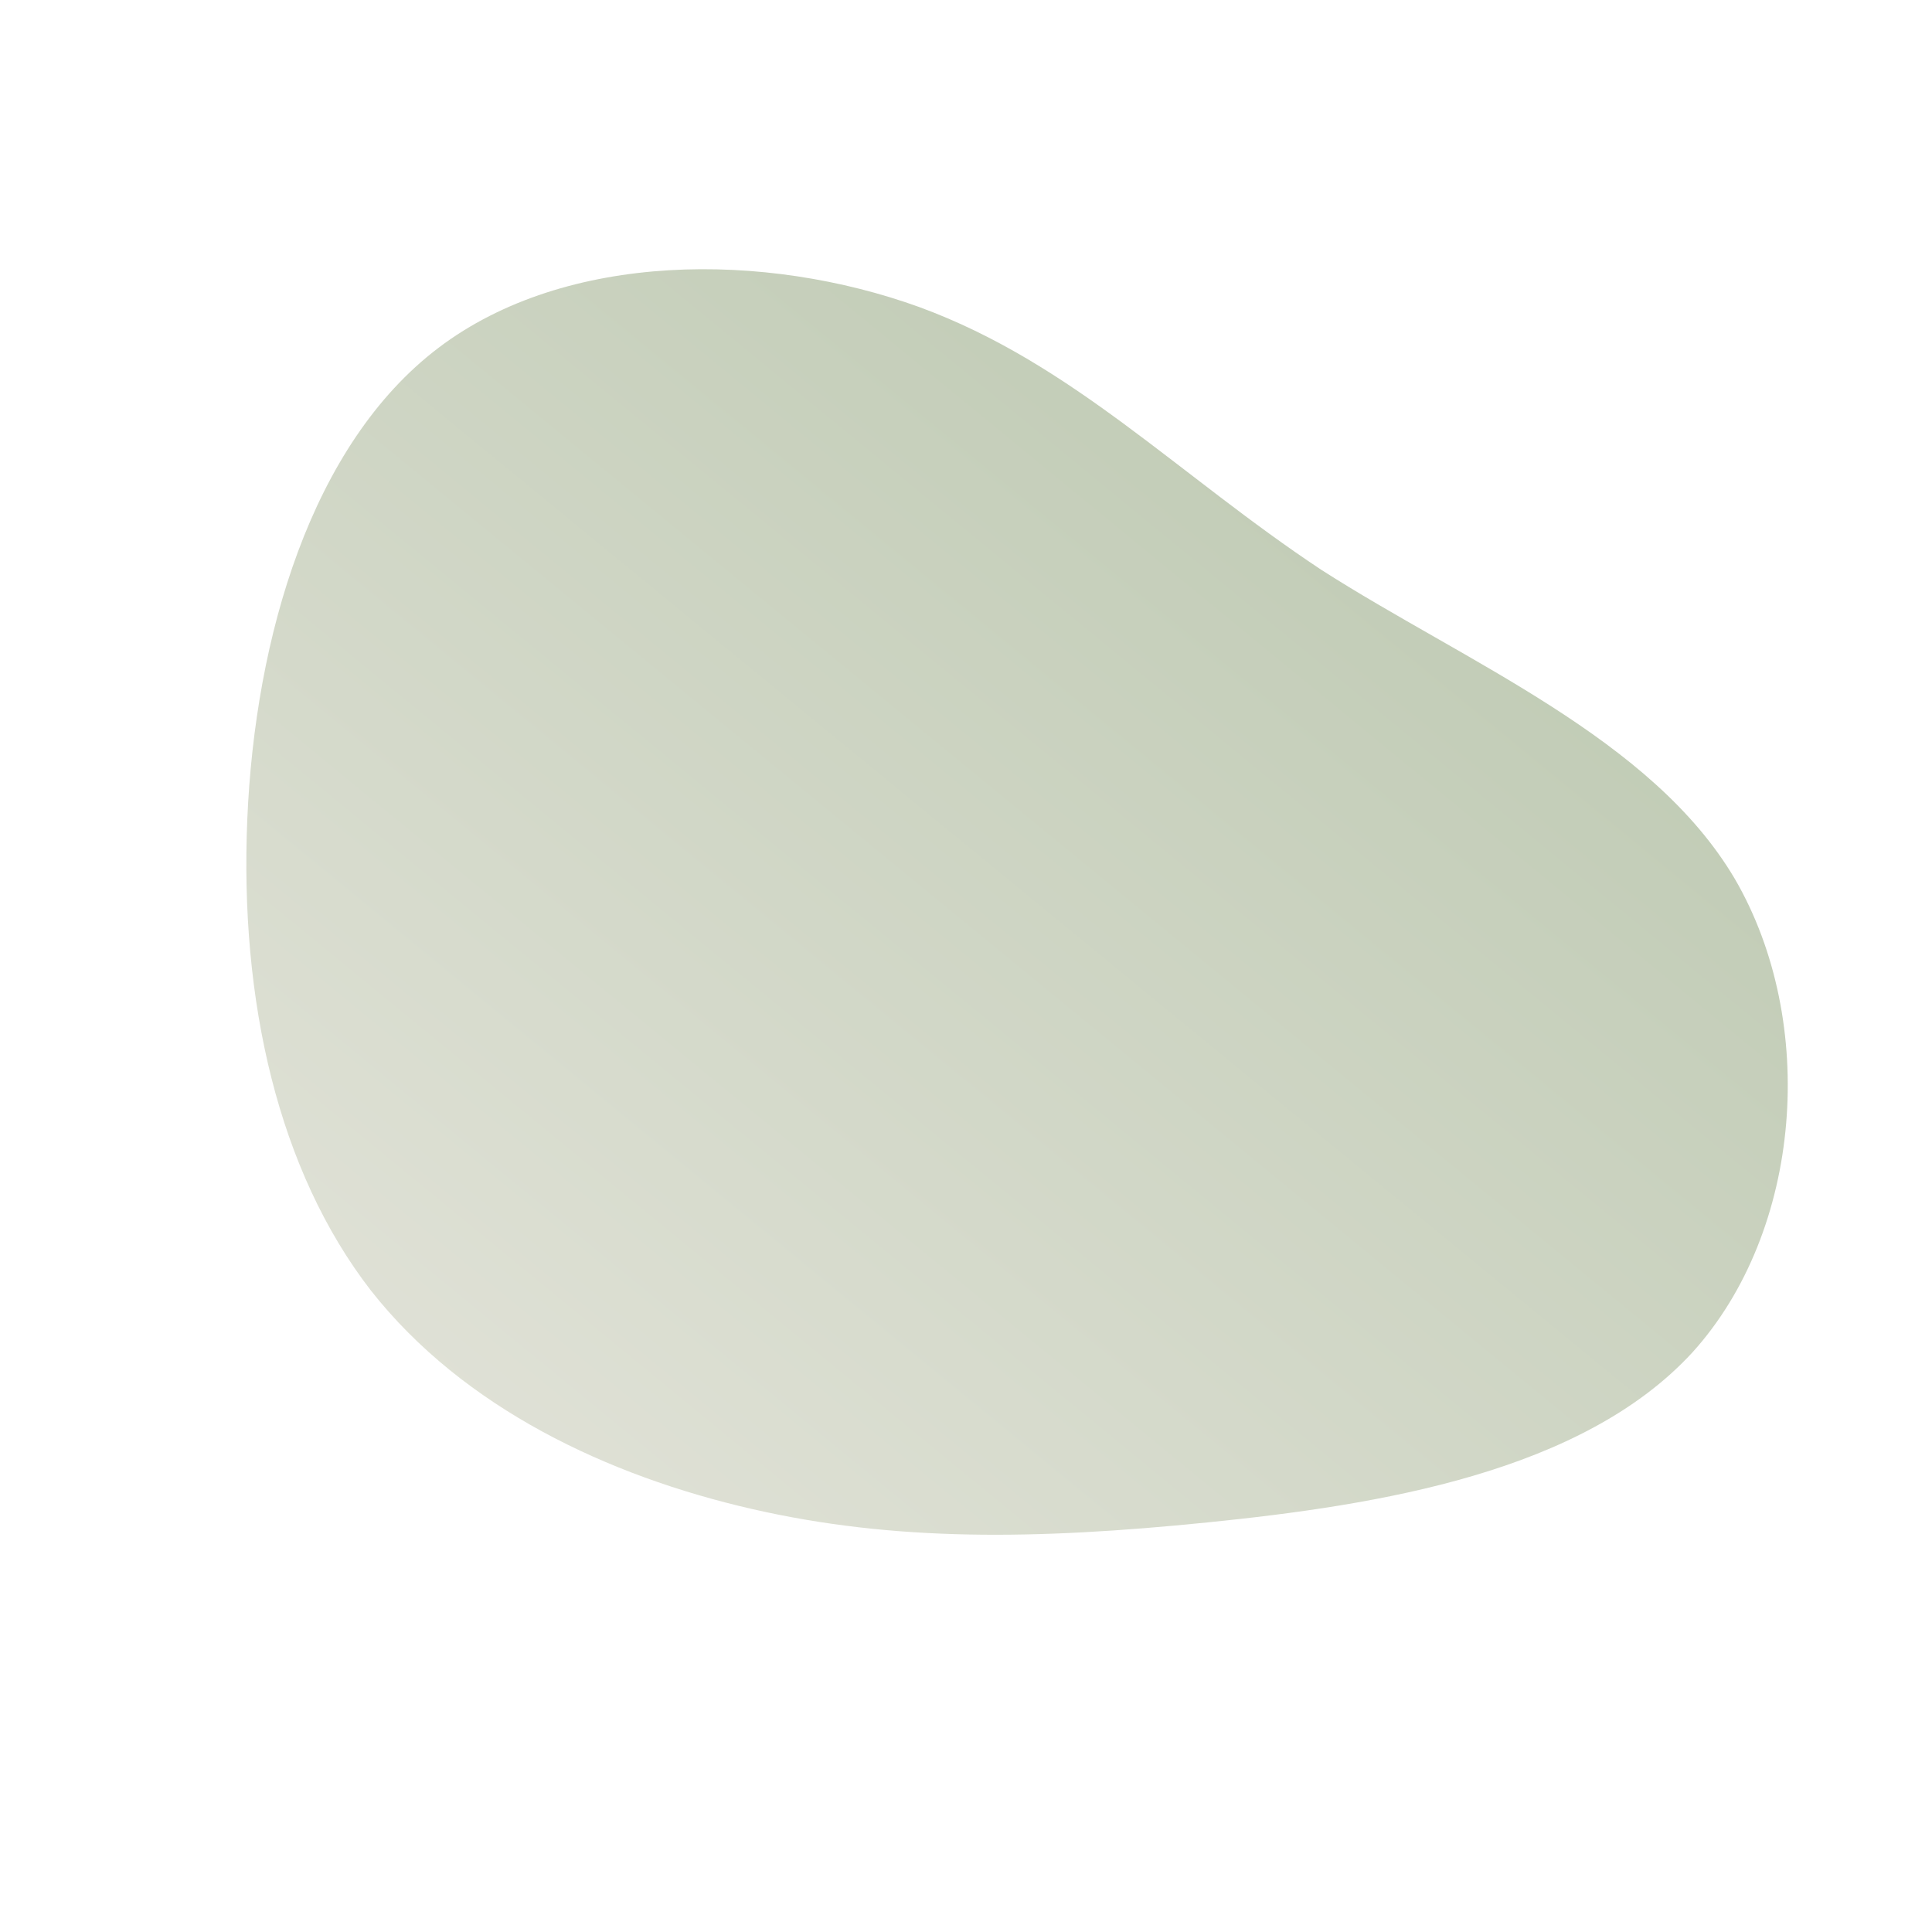 <!--?xml version="1.0" standalone="no"?-->
              <svg id="sw-js-blob-svg" viewBox="0 0 100 100" xmlns="http://www.w3.org/2000/svg" version="1.1">
                    <defs> 
                        <linearGradient id="sw-gradient" x1="0" x2="1" y1="1" y2="0">
                            <stop id="stop1" stop-color="#E5E5DC" offset="0%"></stop>
                            <stop id="stop2" stop-color="#B6C4AA" offset="100%"></stop>
                        </linearGradient>
                    </defs>
                <path fill="url(#sw-gradient)" d="M18.4,-20.5C25.9,-15.7,35.5,-11.8,39.8,-4.5C44.1,2.9,43.3,13.7,37.6,20C31.9,26.2,21.4,27.9,12.5,28.8C3.6,29.7,-3.7,29.8,-11.1,28.1C-18.5,26.4,-26,22.9,-30.8,16.8C-35.6,10.6,-37.6,1.8,-37.2,-7.6C-36.8,-17,-33.9,-27,-27.3,-32C-20.7,-37,-10.4,-37,-2.4,-34.1C5.5,-31.2,11,-25.4,18.4,-20.5Z" width="100%" height="100%" transform="translate(50 50)" stroke-width="0" style="transition: all 0.3s ease 0s;"></path>
              </svg>